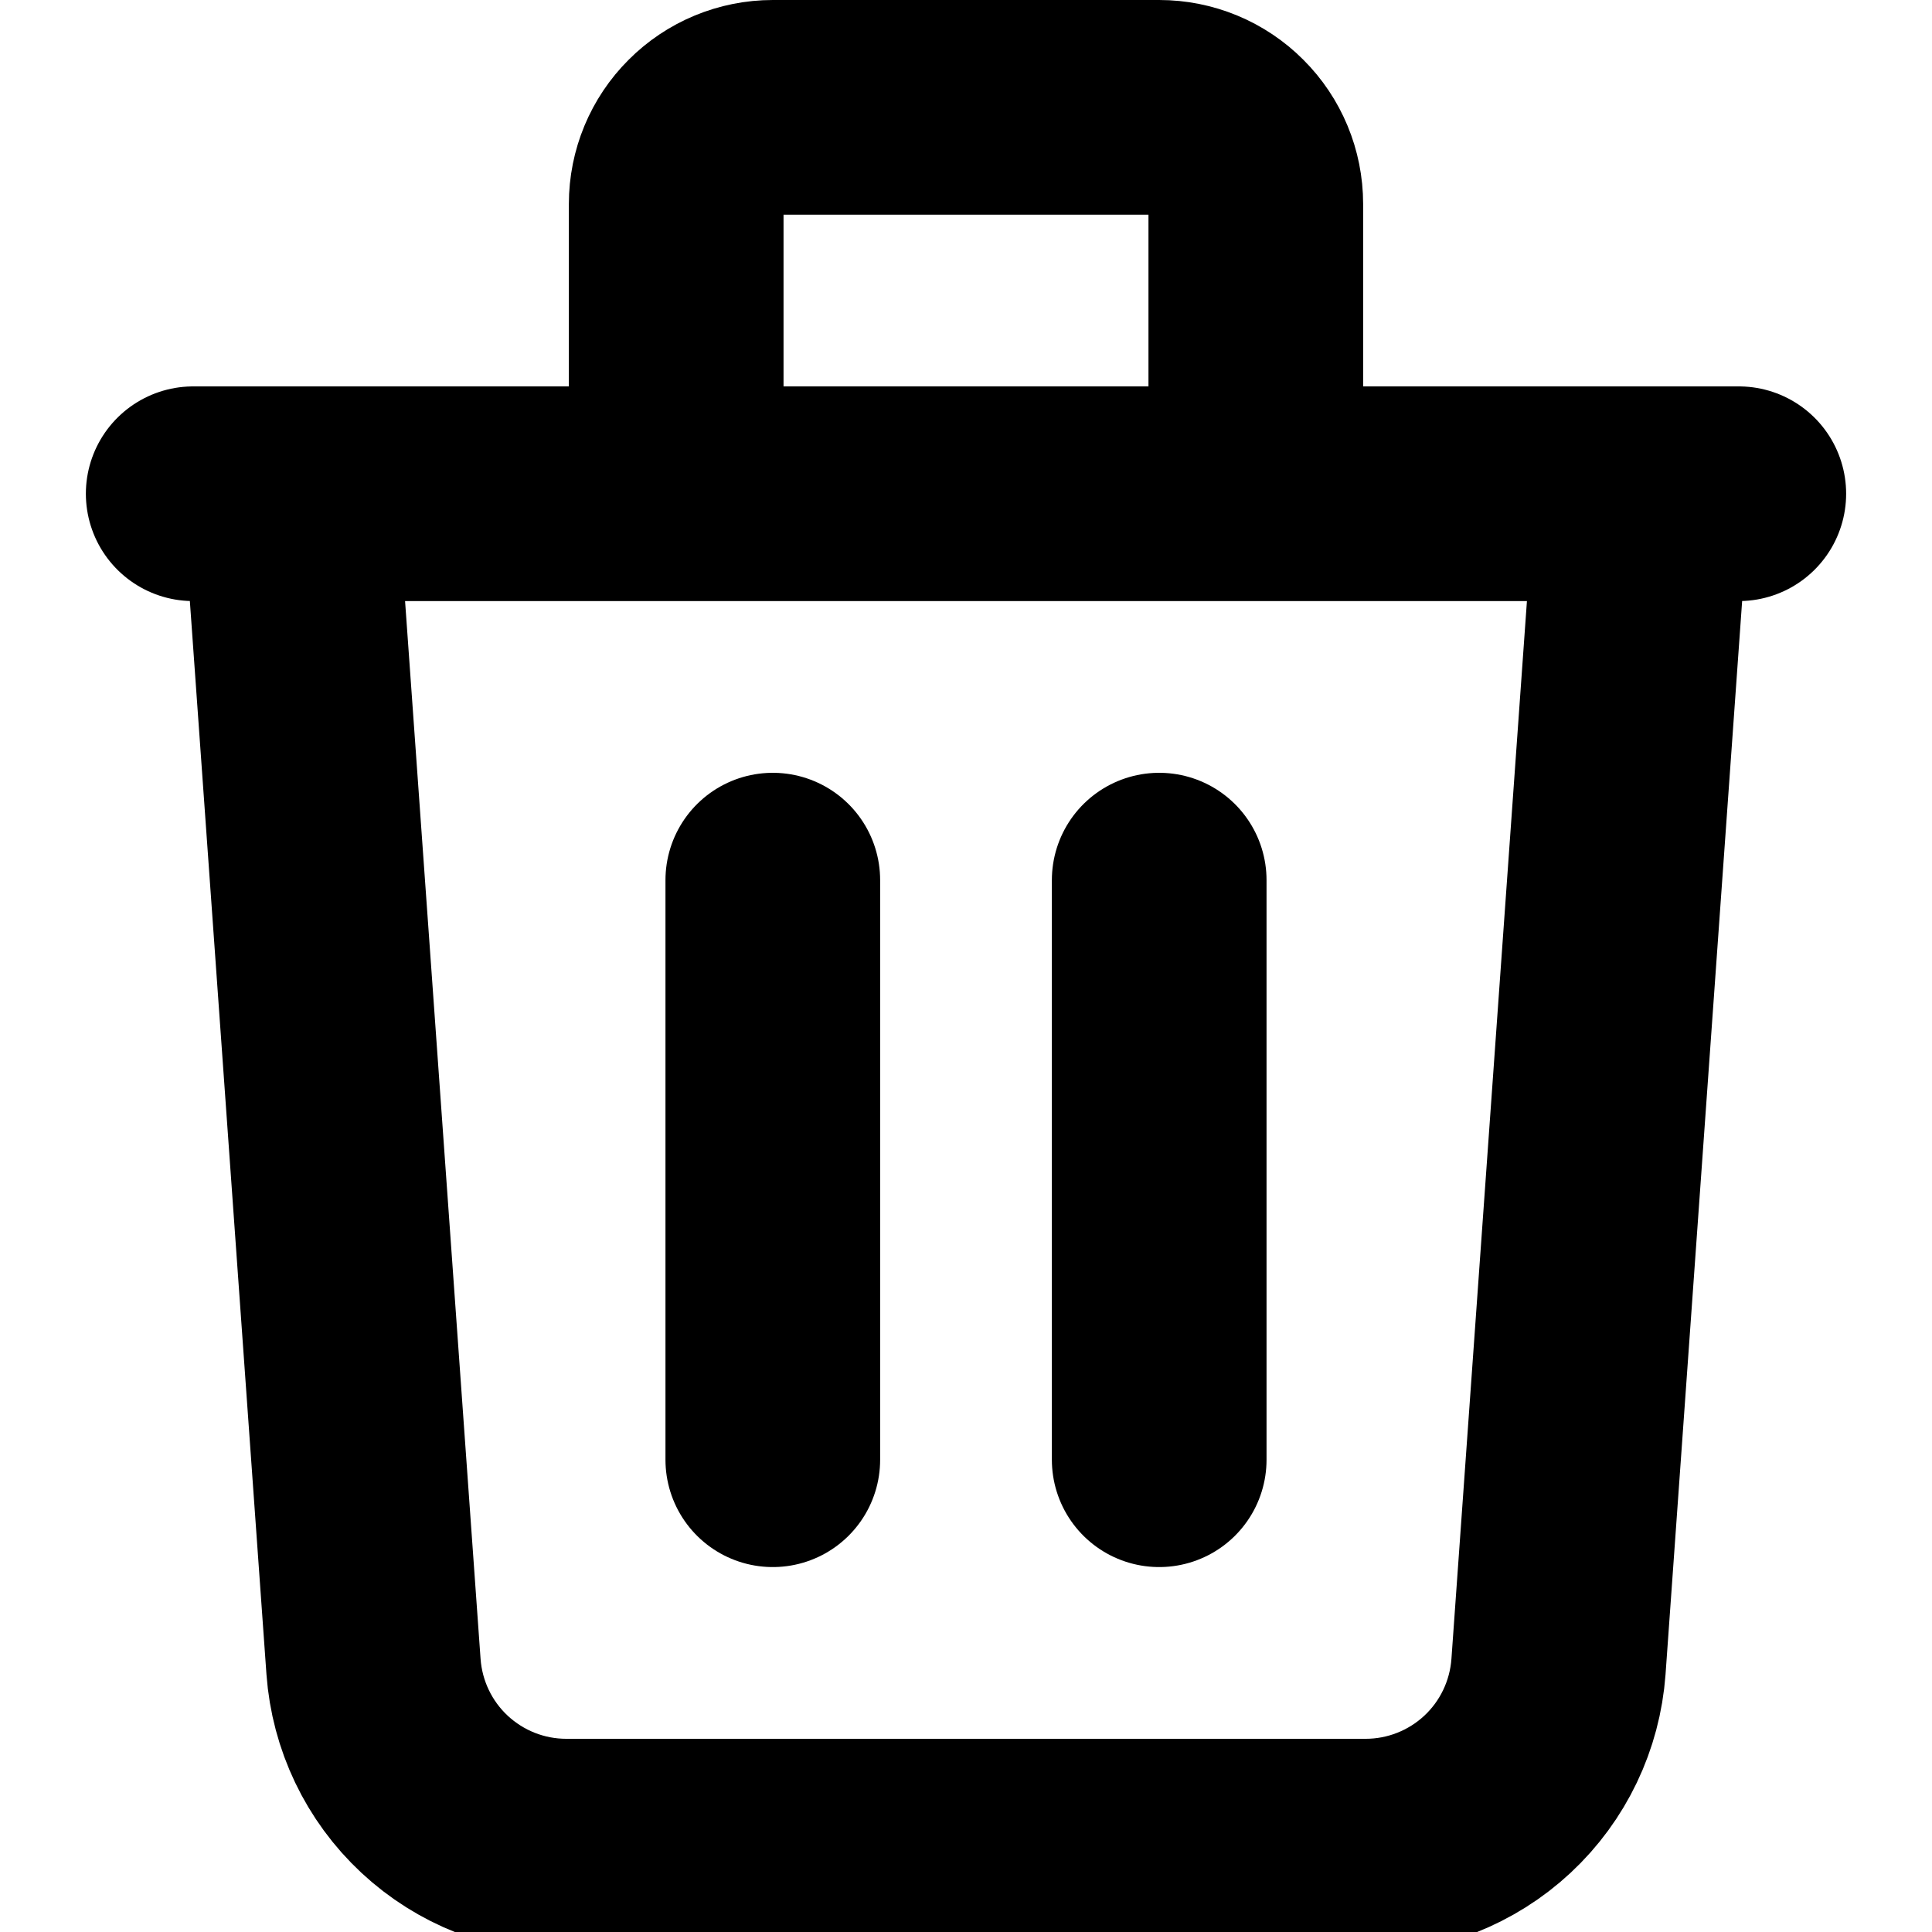 <svg width="18" height="18" viewBox="0 0 18 18" fill="none" xmlns="http://www.w3.org/2000/svg">
<g clip-path="url(#clip0_3_15)">
<path d="M1.8 4.6H16.2M15.3 4.6L14.52 15.528C14.487 15.982 14.284 16.407 13.951 16.717C13.618 17.027 13.179 17.2 12.724 17.2H5.276C4.82 17.2 4.382 17.027 4.049 16.717C3.716 16.407 3.513 15.982 3.48 15.528L2.7 4.6H15.3ZM7.2 8.2V13.6V8.2ZM10.8 8.2V13.6V8.2ZM11.7 4.6V1.9C11.7 1.661 11.605 1.432 11.436 1.264C11.268 1.095 11.039 1 10.8 1H7.2C6.961 1 6.732 1.095 6.564 1.264C6.395 1.432 6.3 1.661 6.3 1.9V4.6H11.7Z" stroke="black" stroke-width="2" stroke-linecap="round" stroke-linejoin="round"/>
</g>
<defs>
<clipPath id="clip0_3_15">
<rect width="18" height="18" fill="white"/>
</clipPath>
</defs>
</svg>
